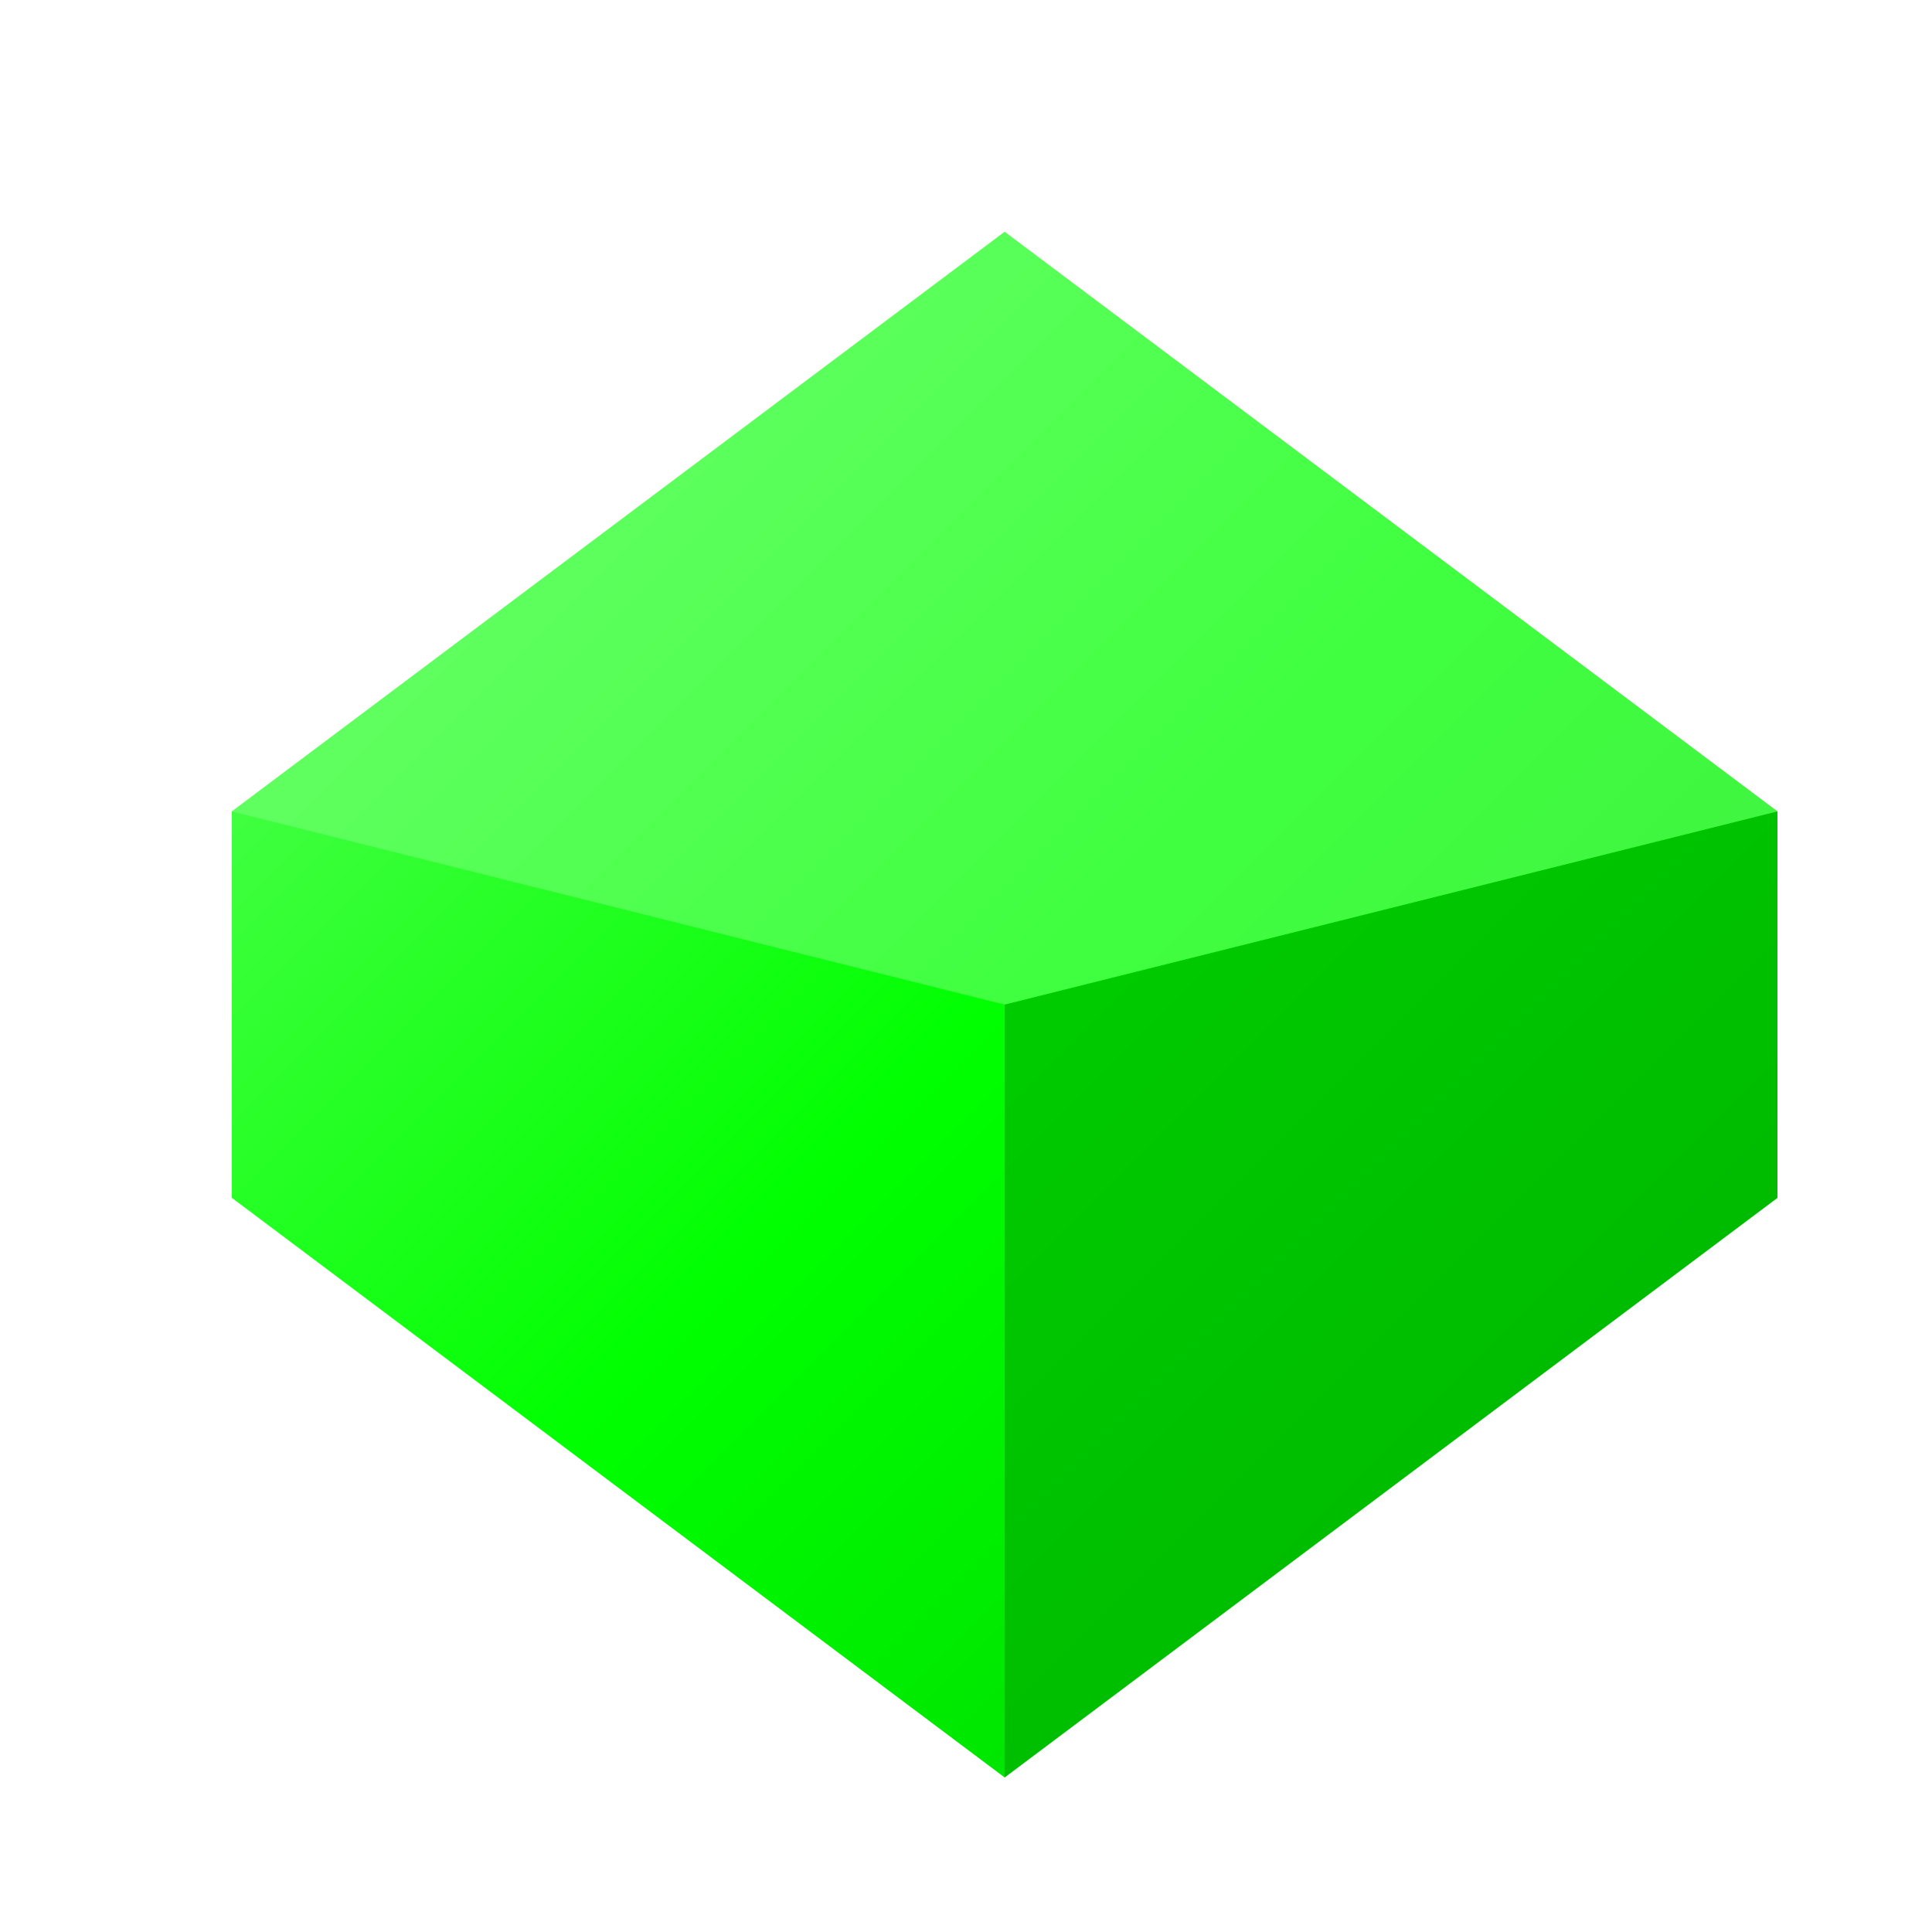 <?xml version="1.0" encoding="UTF-8"?>
<svg width="100" height="100" viewBox="0 0 100 100" xmlns="http://www.w3.org/2000/svg">
  <defs>
    <linearGradient id="crystal" x1="0%" y1="0%" x2="100%" y2="100%">
      <stop offset="0%" style="stop-color:#66ff66"/>
      <stop offset="50%" style="stop-color:#00ff00"/>
      <stop offset="100%" style="stop-color:#00cc00"/>
    </linearGradient>
    <filter id="shadow">
      <feGaussianBlur in="SourceAlpha" stdDeviation="2"/>
      <feOffset dx="2" dy="2"/>
      <feComponentTransfer>
        <feFuncA type="linear" slope="0.5"/>
      </feComponentTransfer>
      <feMerge>
        <feMergeNode/>
        <feMergeNode in="SourceGraphic"/>
      </feMerge>
    </filter>
  </defs>
  <g filter="url(#shadow)">
    <path d="M50,10 L90,40 L90,60 L50,90 L10,60 L10,40 Z" fill="url(#crystal)"/>
    <path d="M50,10 L90,40 L50,50 L10,40 Z" fill="#80ff80" fill-opacity="0.5"/>
    <path d="M90,40 L90,60 L50,90 L50,50 Z" fill="#009900" fill-opacity="0.5"/>
  </g>
</svg> 